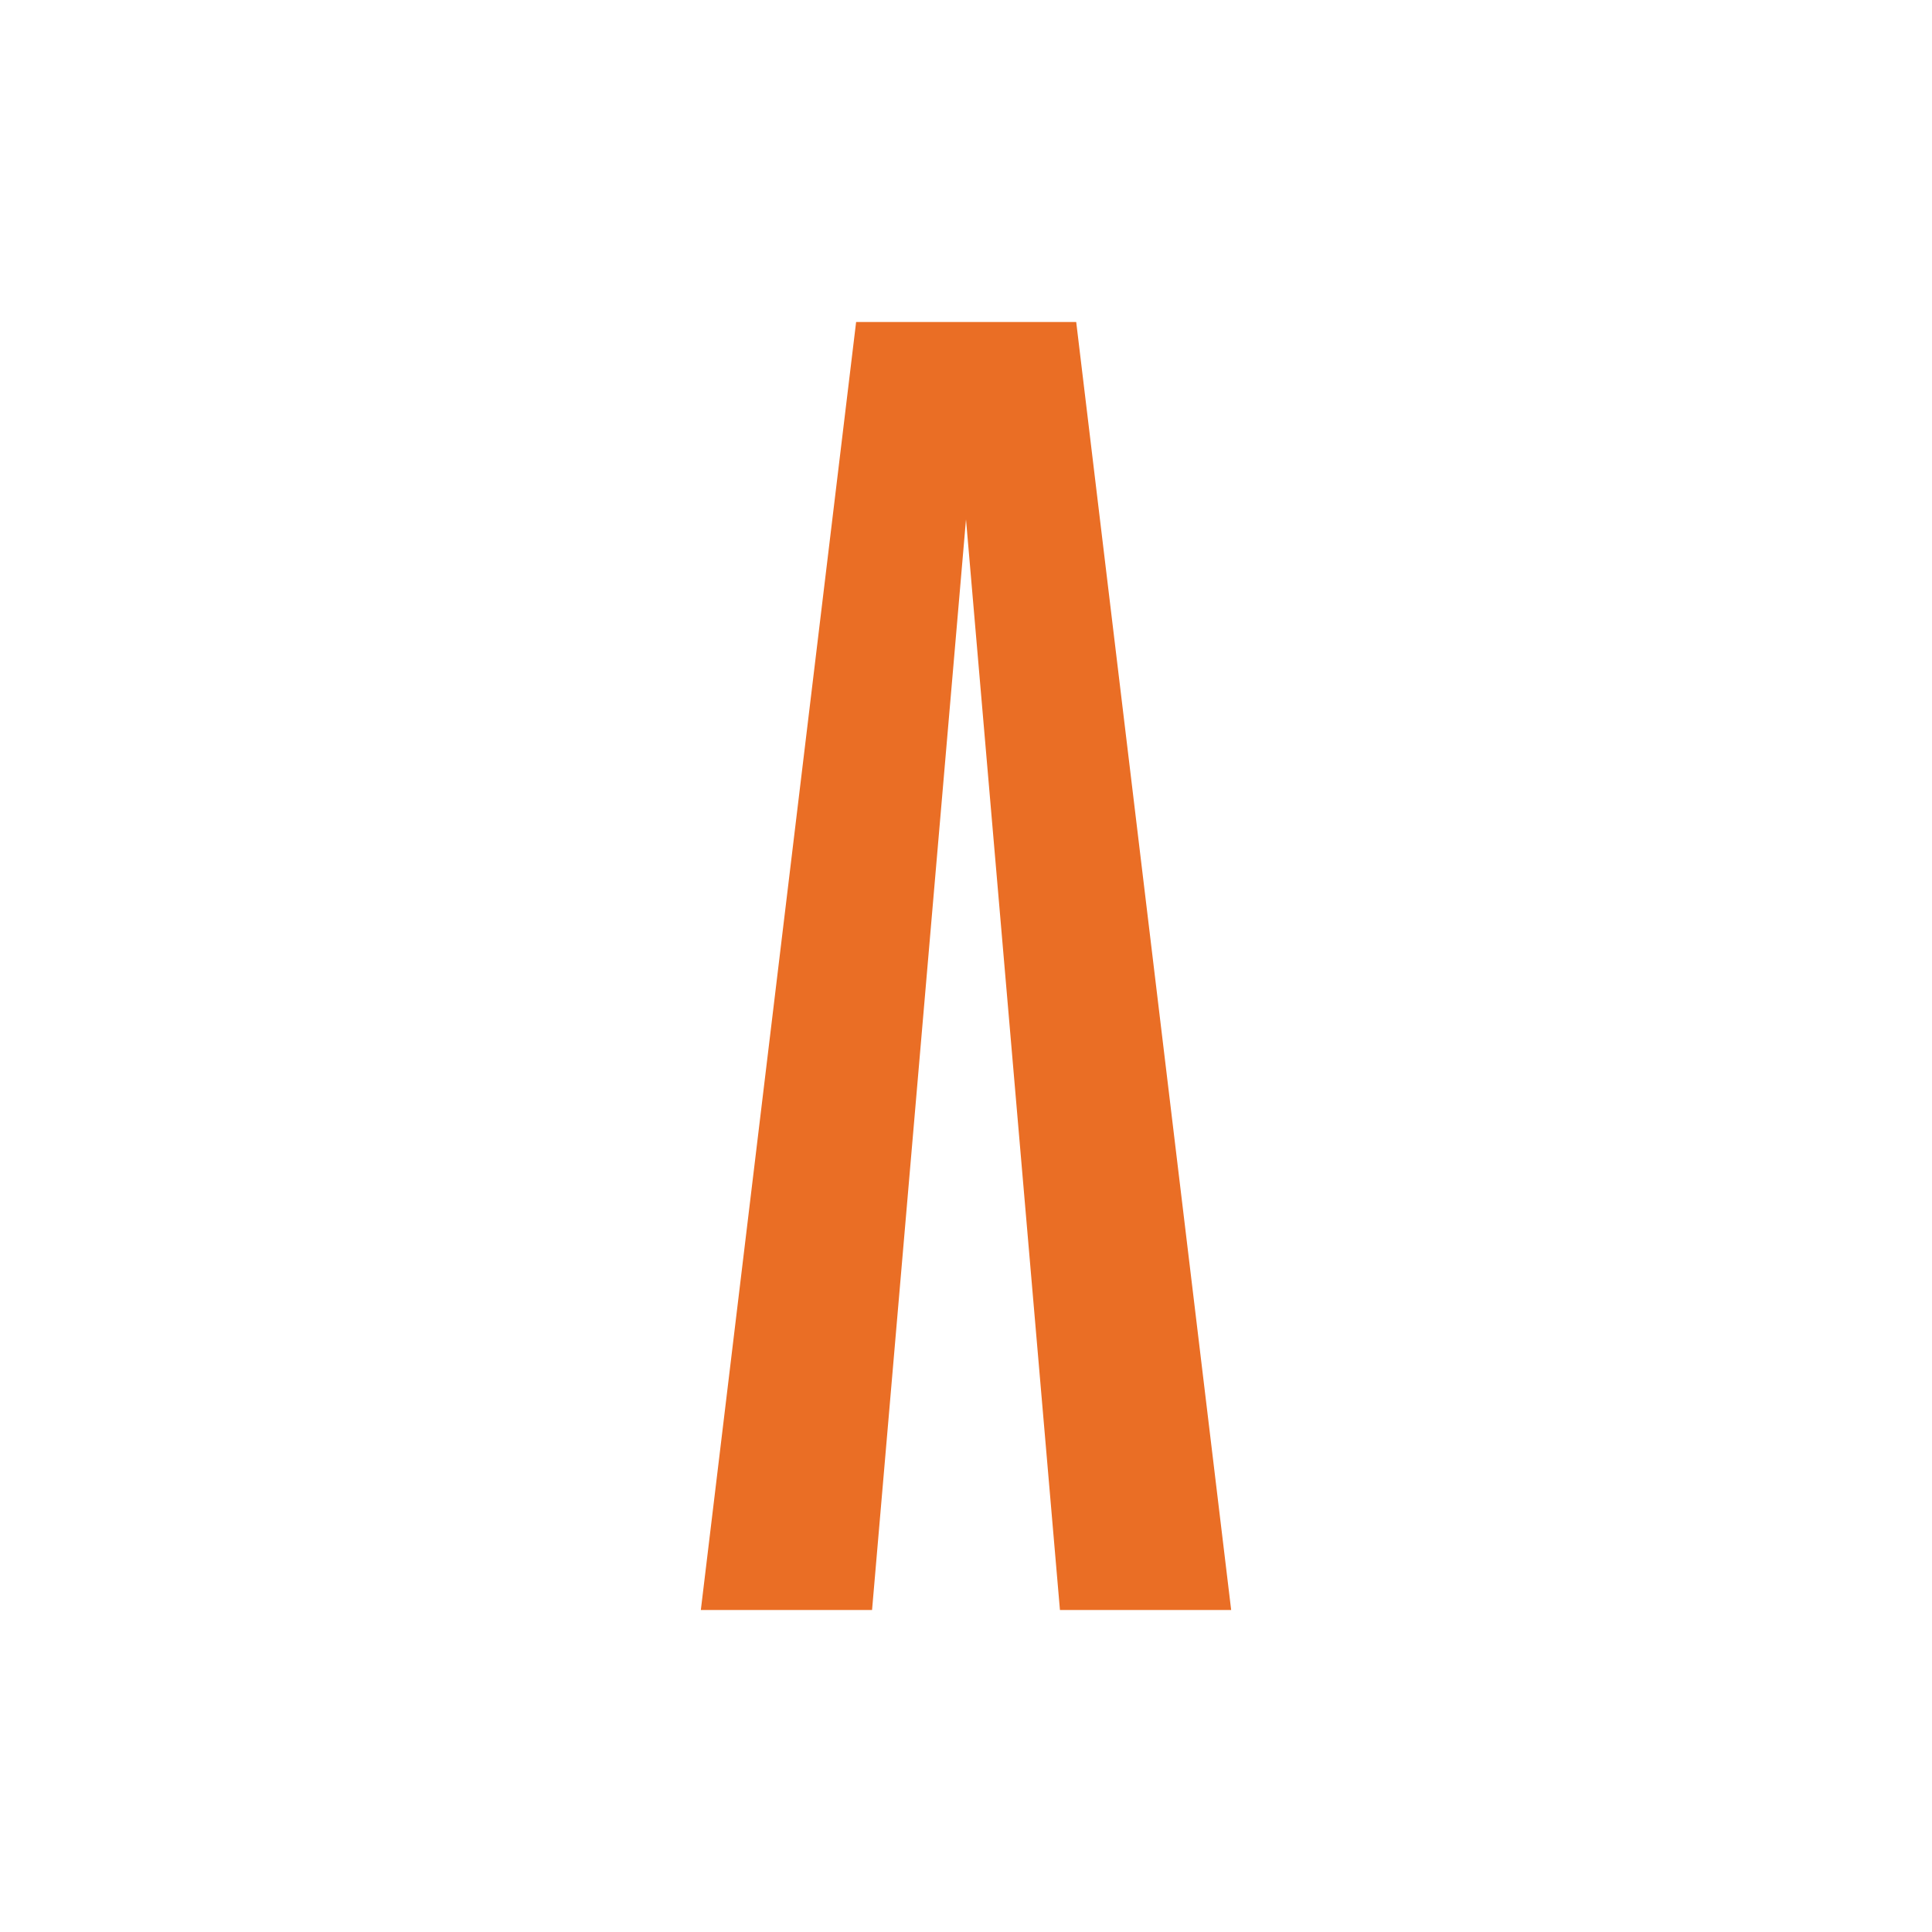 <svg width="24" height="24" viewBox="0 0 24 24" fill="none" xmlns="http://www.w3.org/2000/svg">
<path d="M15.294 20H13.167L12 6.452L10.833 20H8.706L10.635 4H13.369L15.294 20Z" fill="#EA6E25"/>
</svg>
